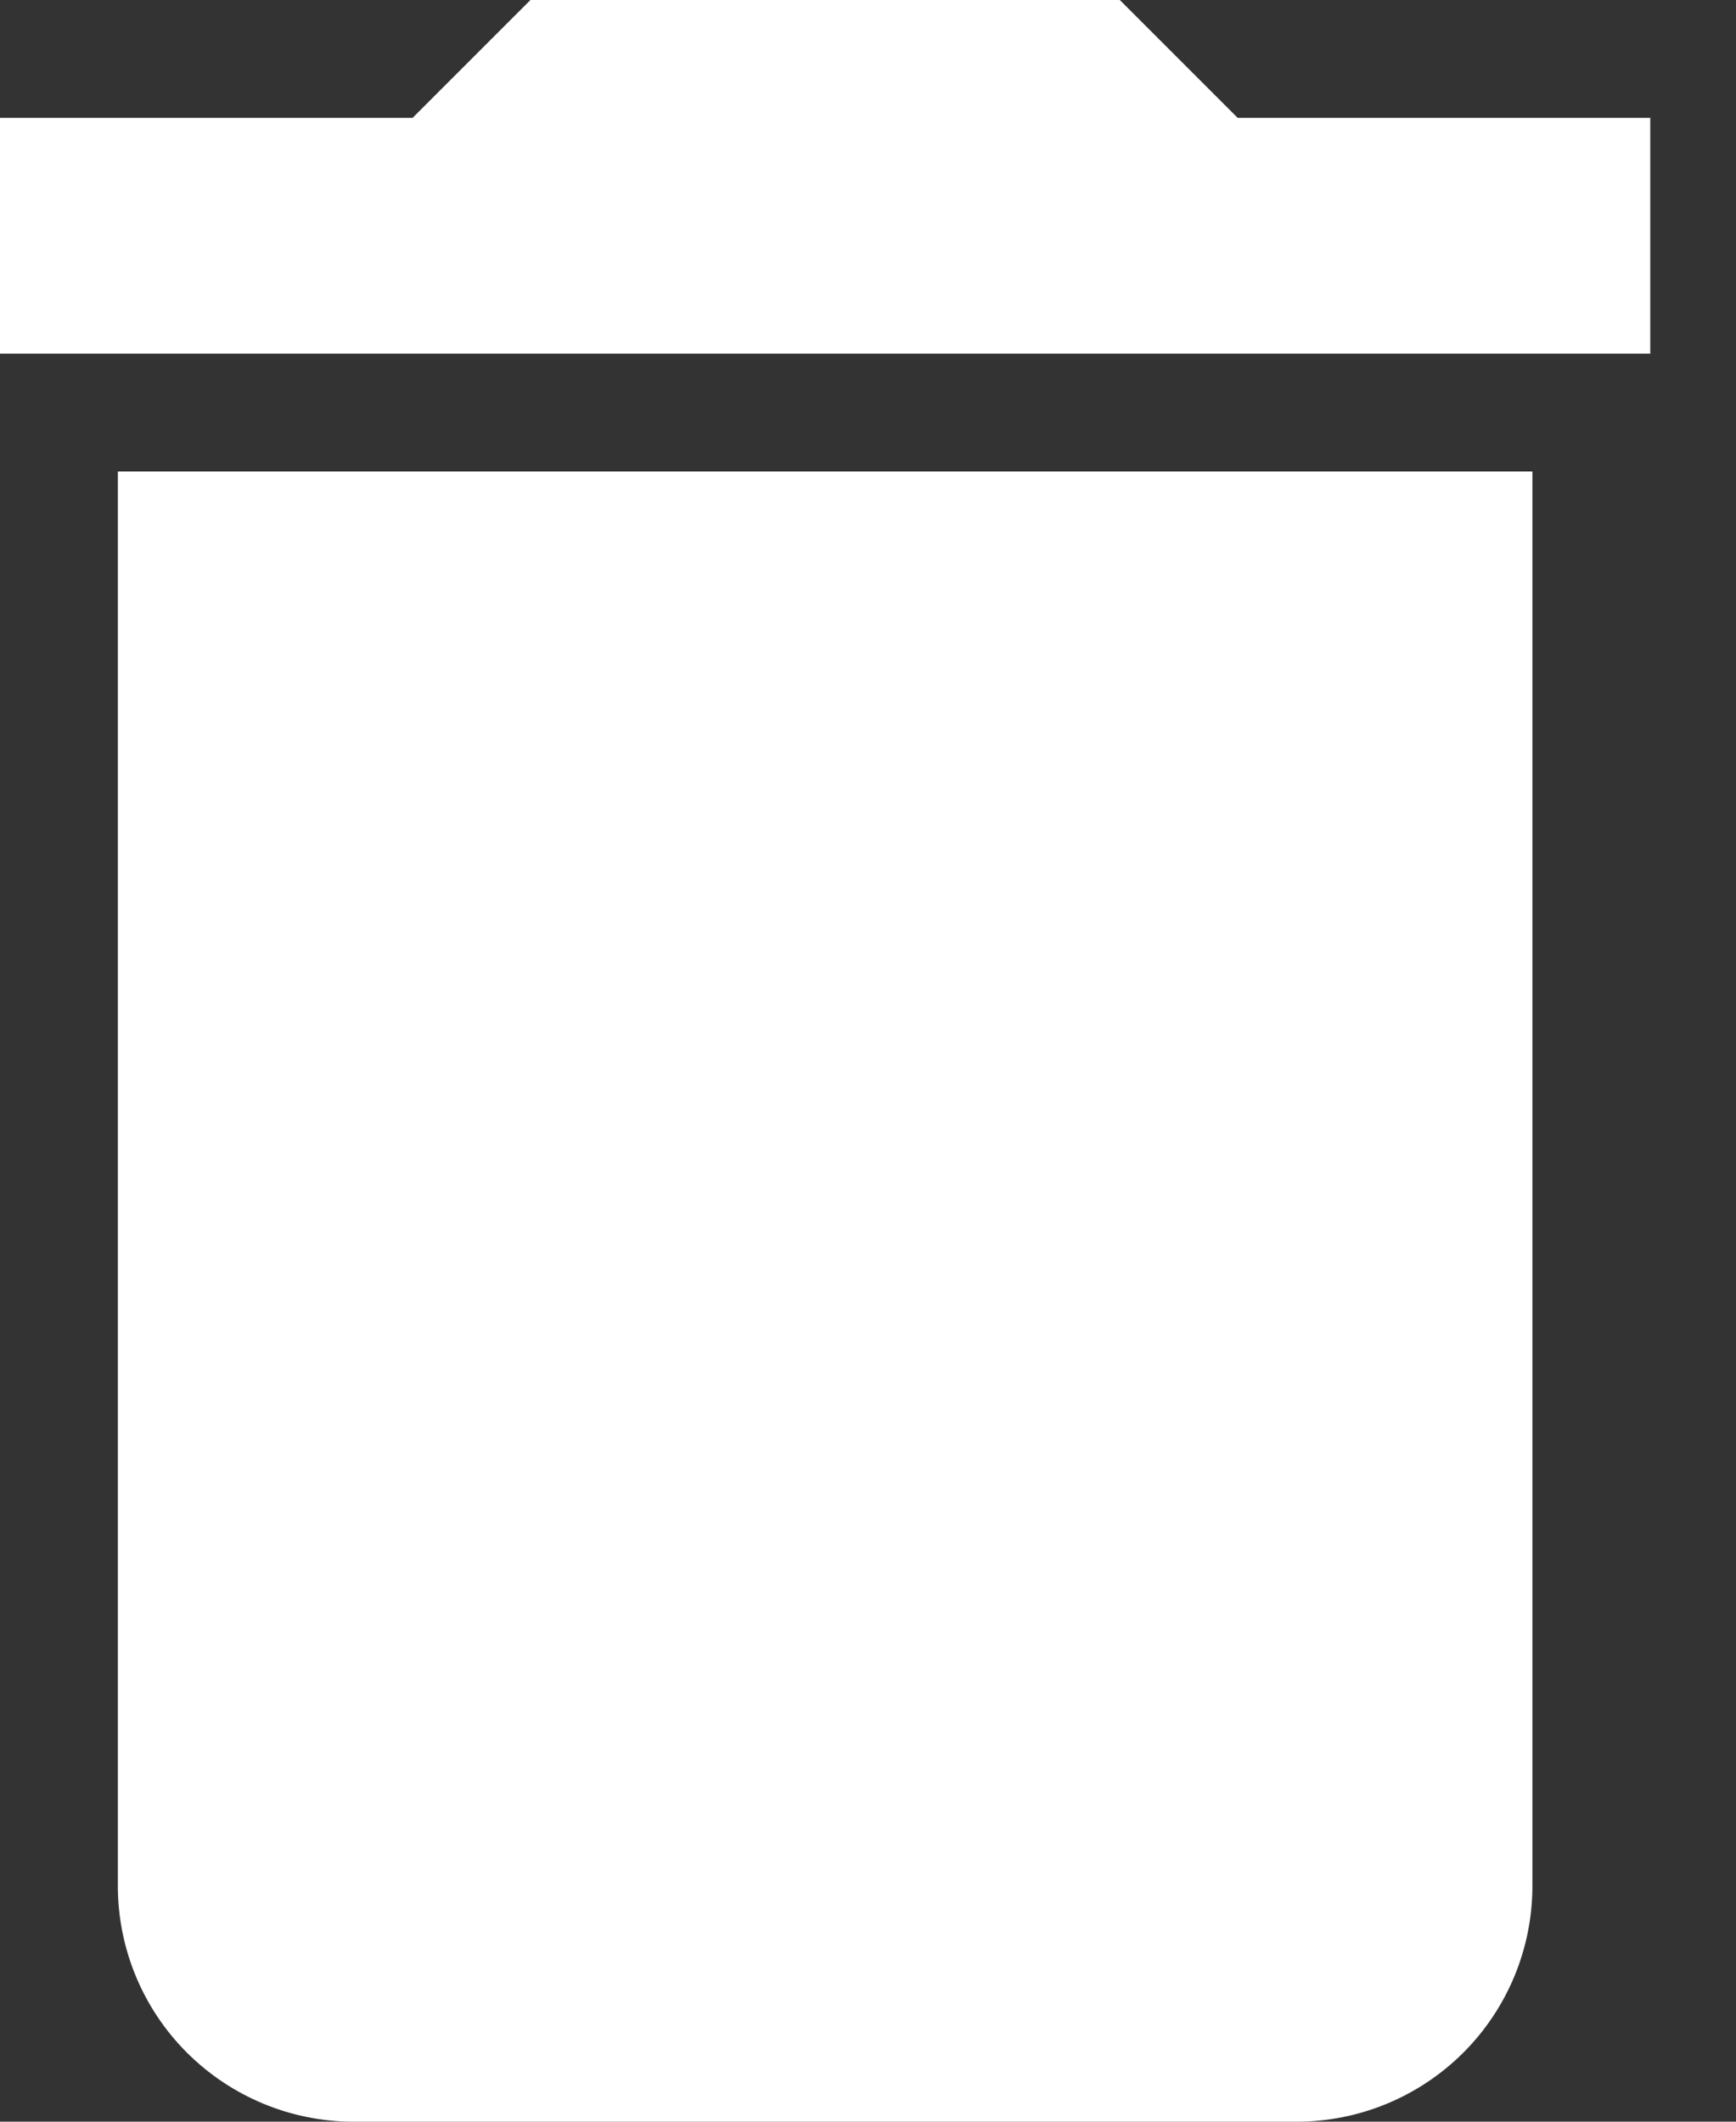 <svg width="18" height="22" viewBox="0 0 18 22" fill="none" xmlns="http://www.w3.org/2000/svg">
<rect x="0" y="0" width="18" height="22" fill="#333333" stroke="none"/>
<path d="M17.111 1.222H12.833L11.611 0H5.5L4.278 1.222H0V3.667H17.111M1.222 19.556C1.222 20.204 1.48 20.826 1.938 21.284C2.397 21.742 3.018 22 3.667 22H13.444C14.093 22 14.714 21.742 15.173 21.284C15.631 20.826 15.889 20.204 15.889 19.556V4.889H1.222V19.556Z" fill="white"/>
</svg>
